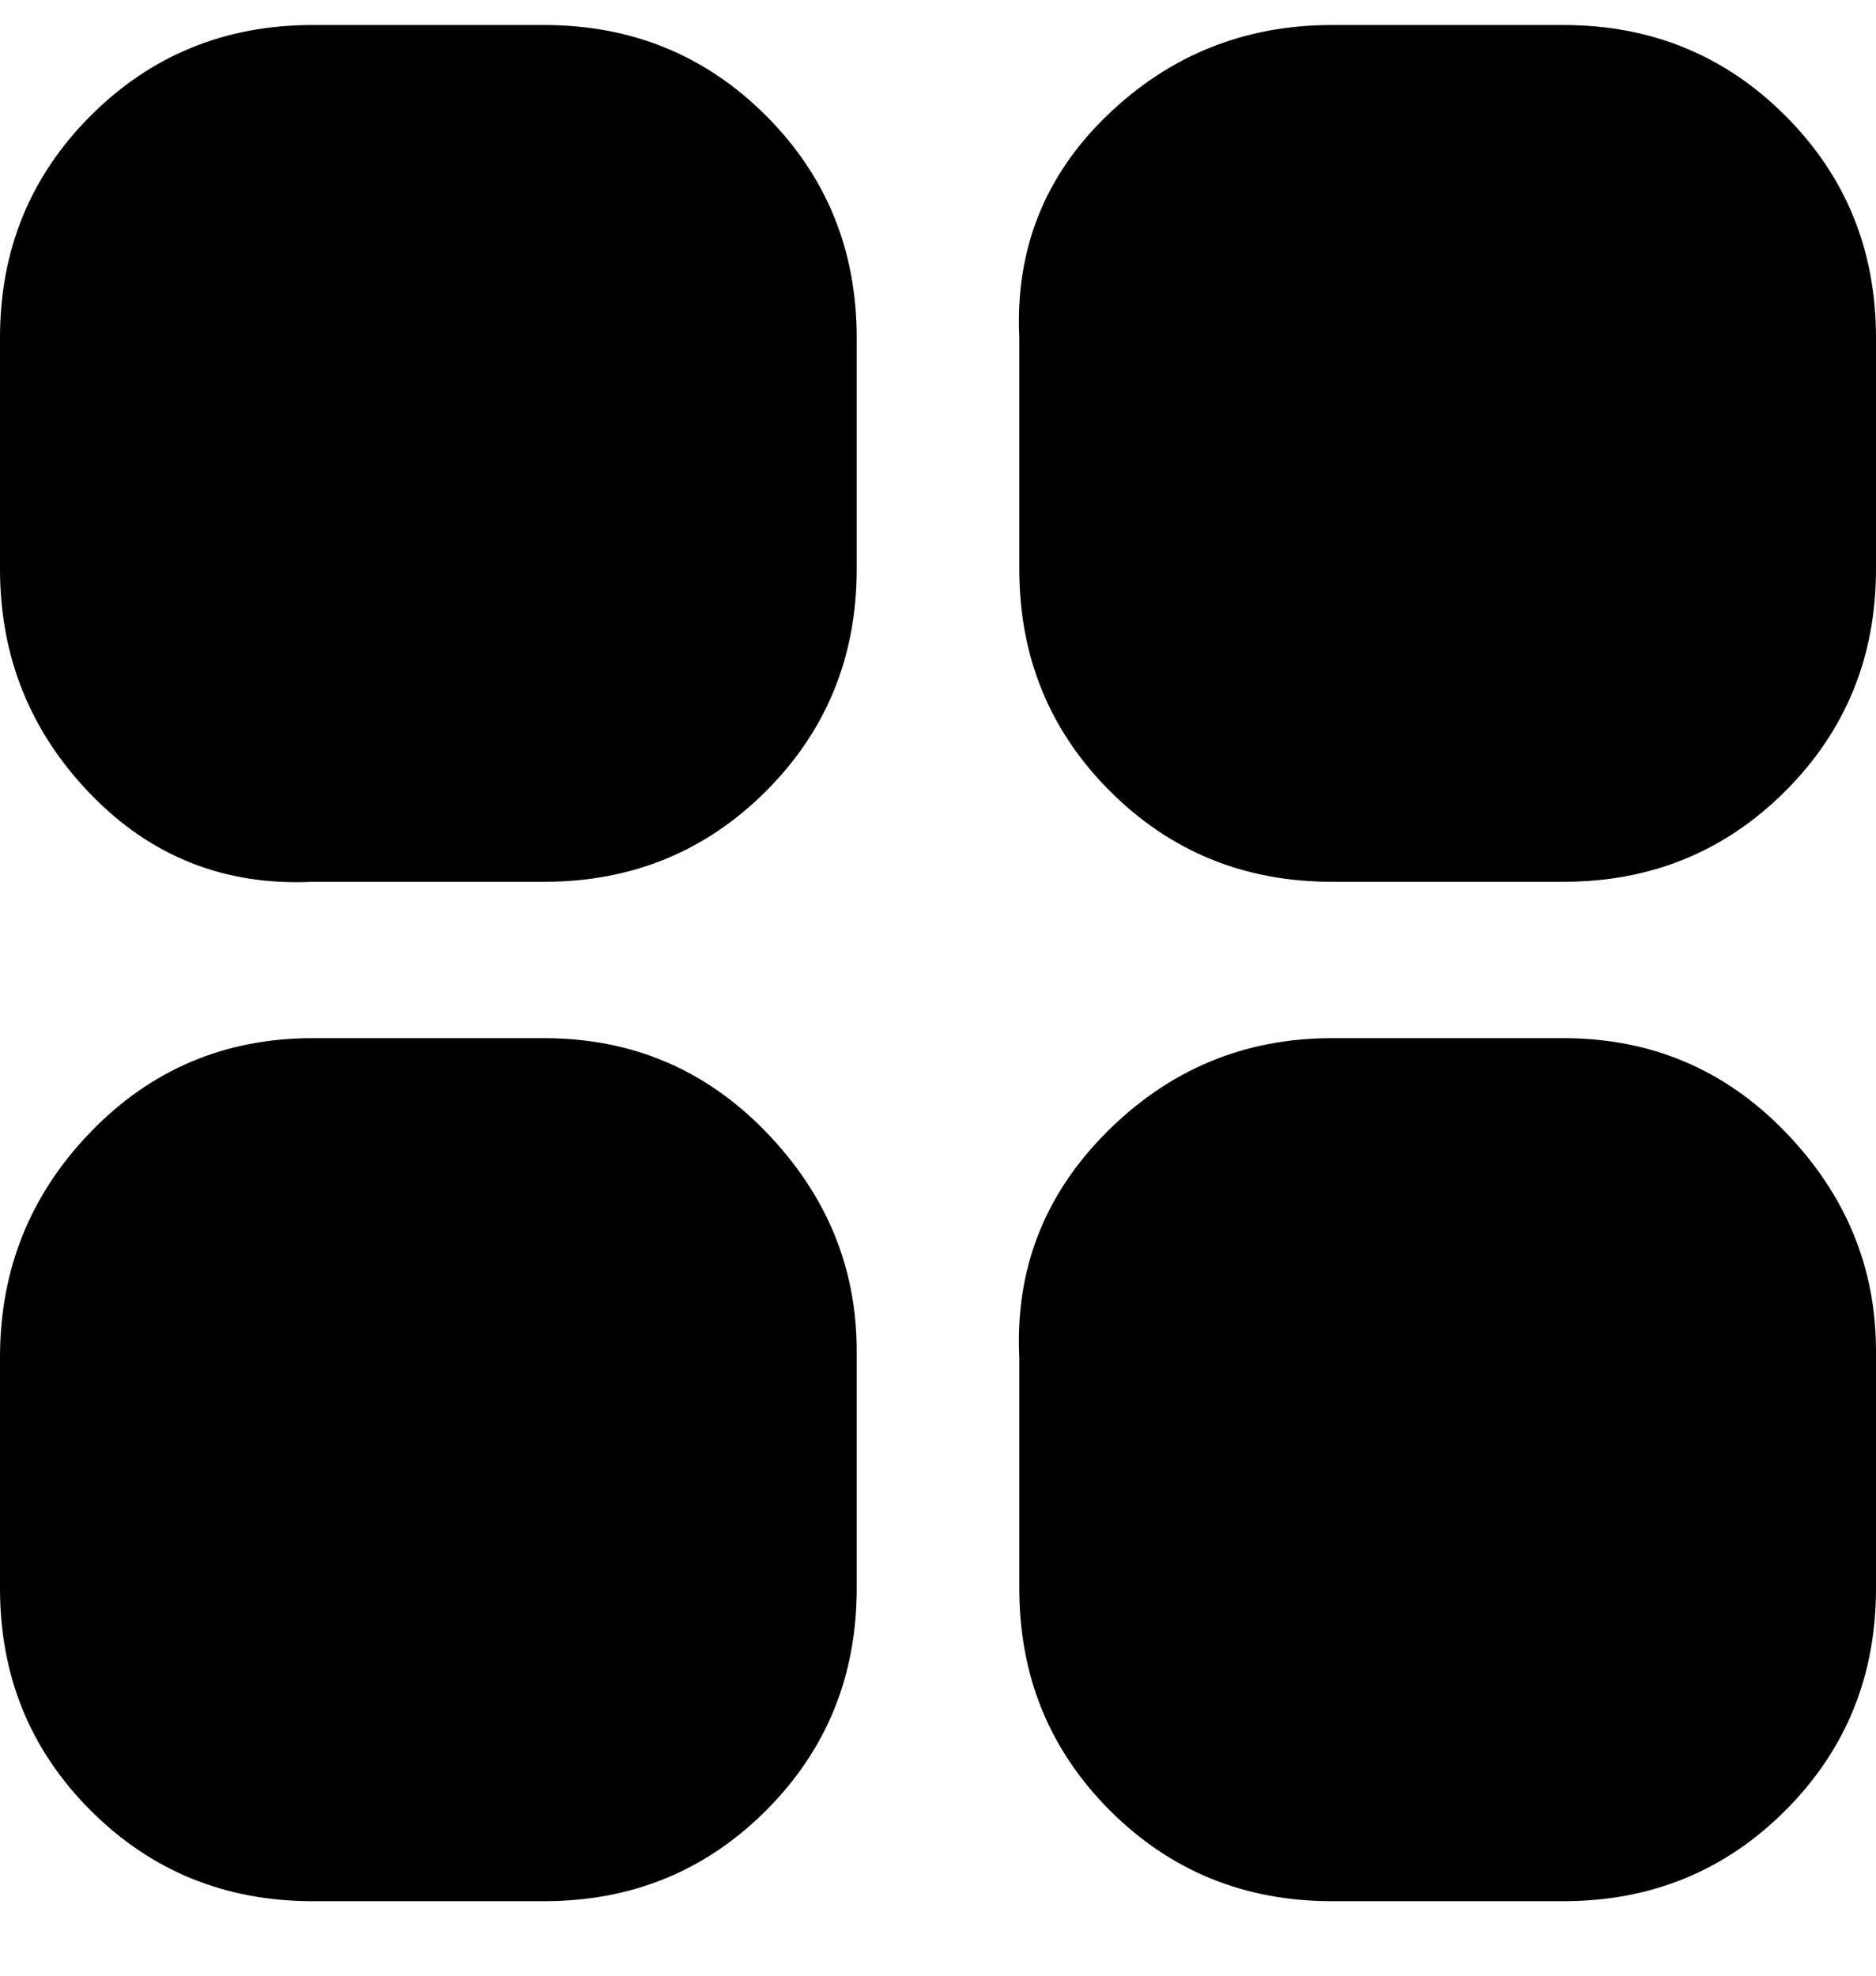 <svg viewBox="0 0 300 316" xmlns="http://www.w3.org/2000/svg"><path d="M50 4h37q21 0 35.5 14.5T137 54v37q0 21-14.5 35.5T87 141H50q-21 1-35.5-14T0 91V54q0-21 14.5-35.5T50 4zm163 0h37q21 0 35.5 14.5T300 54v37q0 21-14.5 35.5T250 141h-37q-21 0-35.5-14.5T163 91V54q-1-21 14-35.5T213 4zM50 166h37q21 0 35.5 15t14.5 35v38q0 21-14.5 35.5T87 304H50q-21 0-35.5-14.5T0 254v-37q0-21 14.5-36T50 166zm163 0h37q21 0 35.5 15t14.5 35v38q0 21-14.5 35.5T250 304h-37q-21 0-35.5-14.5T163 254v-37q-1-21 14-36t36-15z"/></svg>